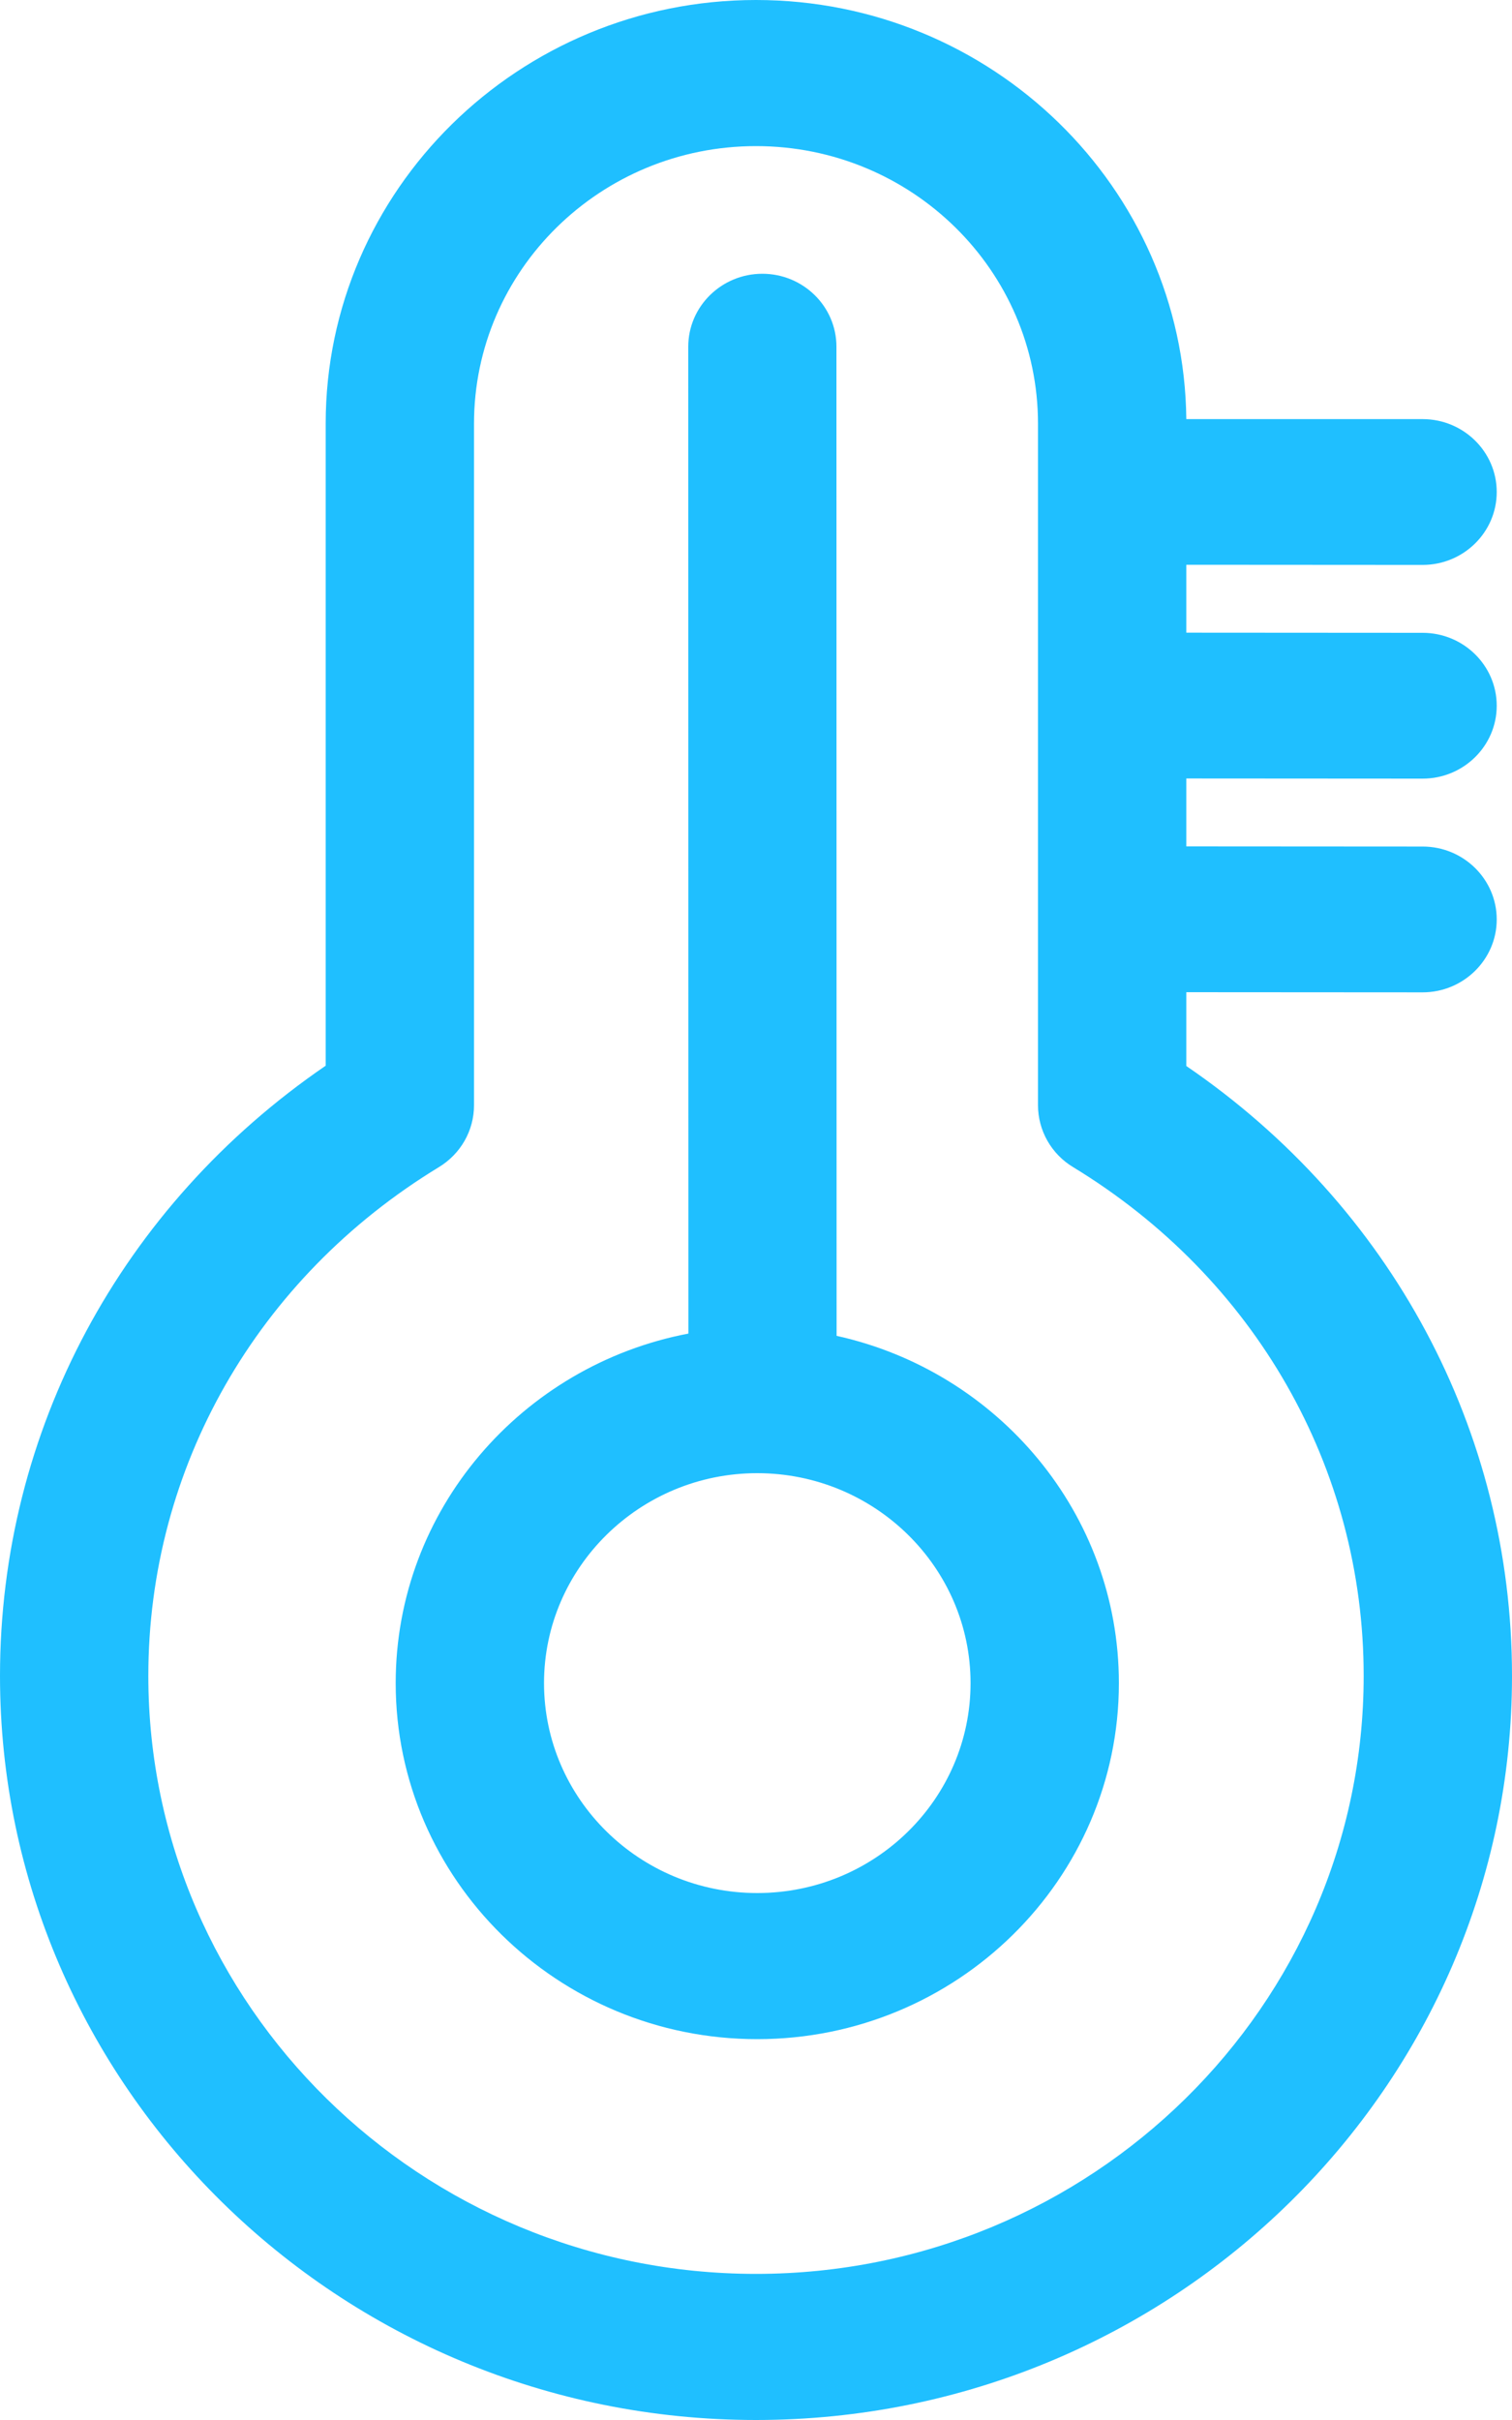<?xml version="1.0" encoding="UTF-8"?>
<svg width="10px" height="16px" viewBox="0 0 10 16" version="1.1" xmlns="http://www.w3.org/2000/svg" xmlns:xlink="http://www.w3.org/1999/xlink">
    <!-- Generator: Sketch 60 (88103) - https://sketch.com -->
    <title>温度</title>
    <desc>Created with Sketch.</desc>
    <g id="场区设备概览" stroke="none" stroke-width="1" fill="none" fill-rule="evenodd">
        <g id="场区设备概览备份" transform="translate(-984, -130)" fill="#1FBFFF" fill-rule="nonzero">
            <path d="M989,130 C990.559,130 991.83,131.24 991.846,132.771 L993.409,132.771 C993.679,132.771 993.899,132.987 993.899,133.253 C993.899,133.519 993.679,133.735 993.409,133.735 L991.846,133.734 L991.846,134.183 L993.409,134.184 C993.679,134.184 993.899,134.4 993.899,134.666 C993.899,134.932 993.679,135.148 993.409,135.148 L991.846,135.147 L991.846,135.596 L993.409,135.597 C993.679,135.597 993.899,135.813 993.899,136.079 C993.899,136.344 993.679,136.561 993.409,136.561 L991.846,136.56 L991.846,137.048 C993.199,137.972 994,139.459 994,141.08 C994,143.793 991.757,146 989,146 C986.243,146 984,143.793 984,141.08 C984,139.459 984.801,137.972 986.154,137.046 L986.154,132.801 C986.154,131.257 987.431,130 989,130 Z M989,130.966 C987.971,130.966 987.135,131.788 987.135,132.801 L987.135,137.307 C987.135,137.475 987.047,137.629 986.902,137.717 C985.699,138.449 984.981,139.705 984.981,141.08 C984.981,143.261 986.784,145.034 989,145.034 C991.216,145.034 993.019,143.261 993.019,141.08 C993.019,139.705 992.301,138.449 991.098,137.717 C990.953,137.63 990.865,137.474 990.865,137.307 L990.865,132.801 C990.865,131.788 990.029,130.966 989,130.966 Z M989.042,131.81 C989.312,131.81 989.532,132.026 989.532,132.292 L989.533,138.832 C990.601,139.068 991.4,140.007 991.4,141.128 C991.4,142.426 990.328,143.482 989.008,143.482 C987.689,143.482 986.617,142.426 986.617,141.128 C986.617,139.983 987.451,139.027 988.553,138.817 L988.552,132.292 C988.552,132.026 988.772,131.81 989.042,131.81 Z M989.008,139.74 C988.231,139.74 987.598,140.364 987.598,141.128 C987.598,141.893 988.23,142.516 989.008,142.516 C989.787,142.516 990.419,141.894 990.419,141.128 C990.419,140.362 989.785,139.74 989.008,139.74 Z" id="温度"></path>
        </g>
    </g>
</svg>